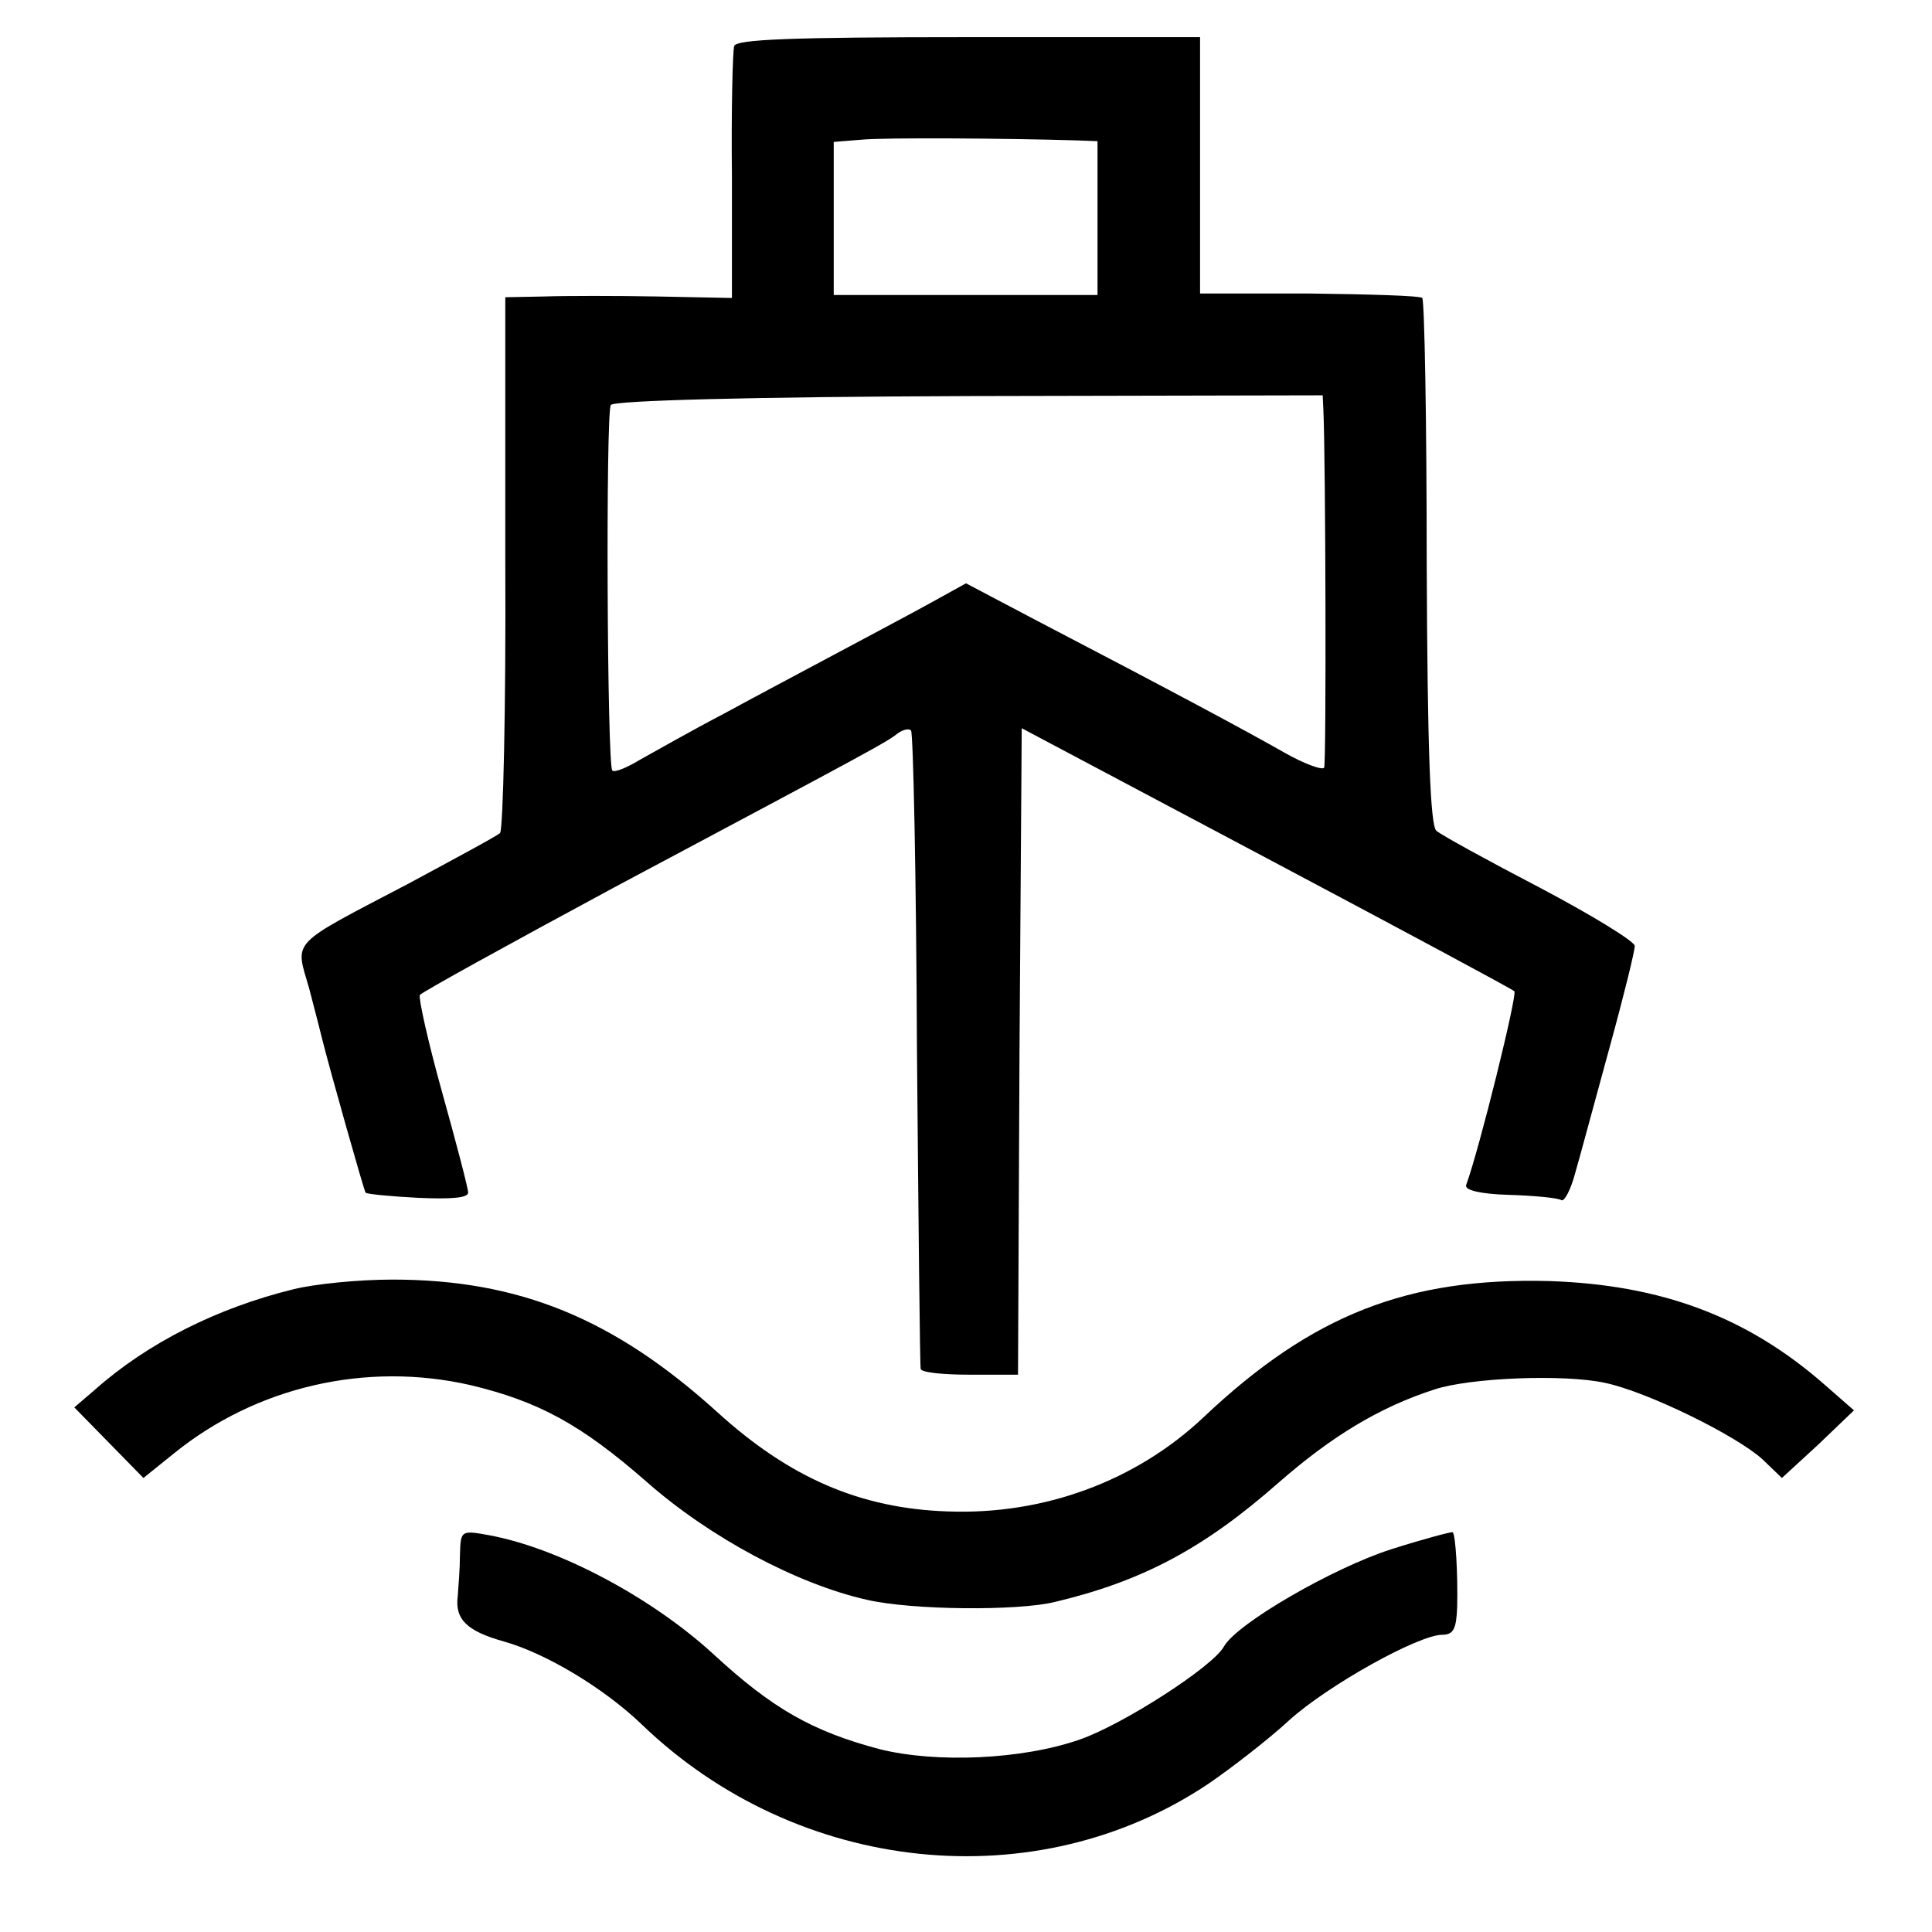 <?xml version="1.0" standalone="no"?>
<!DOCTYPE svg PUBLIC "-//W3C//DTD SVG 20010904//EN"
 "http://www.w3.org/TR/2001/REC-SVG-20010904/DTD/svg10.dtd">
<svg version="1.0" xmlns="http://www.w3.org/2000/svg"
 width="260pt" height="260pt" viewBox="0 0 260 260"
 preserveAspectRatio="xMidYMid meet">
<g transform="translate(0,260) scale(0.1,-0.1)"
fill="#000000" stroke="none">
<path d="M988 2538 c-2 -7 -4 -86 -3 -176 l0 -163 -100 2 c-55 1 -124 1 -153
0 l-52 -1 0 -357 c1 -196 -3 -359 -7 -364 -4 -4 -60 -34 -123 -68 -162 -85
-153 -75 -134 -141 8 -30 16 -62 18 -70 10 -40 56 -203 58 -205 2 -2 33 -5 71
-7 45 -2 67 0 67 7 0 6 -16 67 -35 135 -19 68 -32 127 -30 131 3 4 121 69 262
145 351 187 366 195 381 207 7 5 15 7 18 4 3 -3 7 -196 8 -429 2 -233 4 -426
5 -430 0 -5 30 -8 66 -8 l65 0 2 435 3 435 328 -174 c181 -96 332 -177 335
-180 4 -5 -47 -212 -65 -261 -2 -7 21 -12 58 -13 33 -1 65 -4 70 -7 4 -3 13
14 19 37 7 24 27 99 46 168 19 69 34 130 34 137 0 6 -57 41 -127 78 -71 37
-133 71 -140 77 -8 7 -12 104 -13 361 0 193 -3 353 -6 356 -2 3 -71 5 -152 6
l-147 0 0 172 0 173 -311 0 c-241 0 -313 -3 -316 -12z m463 -127 l26 -1 0
-103 0 -104 -177 0 -178 0 0 103 0 103 37 3 c30 3 195 2 292 -1z m330 -364 c3
-68 4 -473 1 -480 -2 -4 -27 5 -55 21 -51 29 -146 80 -334 178 l-93 49 -47
-26 c-27 -15 -82 -44 -123 -66 -41 -22 -111 -59 -155 -83 -44 -23 -95 -52
-113 -62 -18 -11 -35 -18 -38 -15 -7 7 -9 481 -2 492 4 6 189 11 482 12 l476
1 1 -21z"/>
<path d="M395 865 c-102 -25 -196 -72 -267 -135 l-28 -24 47 -48 46 -47 41 33
c111 90 259 124 399 92 92 -22 149 -53 237 -130 85 -75 203 -138 297 -159 61
-14 202 -15 252 -3 118 28 201 72 302 161 71 62 135 101 209 125 48 16 175 21
230 9 57 -12 177 -71 212 -103 l26 -25 49 45 48 46 -40 35 c-104 91 -219 134
-370 139 -190 5 -319 -45 -465 -183 -91 -86 -215 -132 -345 -127 -117 4 -212
45 -309 133 -140 127 -268 179 -438 179 -46 0 -105 -6 -133 -13z"/>
<path d="M619 508 c0 -18 -2 -43 -3 -56 -4 -31 12 -47 62 -61 57 -16 135 -63
186 -112 210 -202 531 -235 763 -79 32 22 81 60 108 85 52 47 174 115 206 115
15 0 19 8 20 38 1 43 -2 96 -6 100 -1 1 -39 -9 -83 -23 -78 -25 -208 -100
-225 -131 -15 -27 -136 -105 -194 -125 -77 -27 -193 -32 -269 -13 -91 24 -145
55 -224 128 -84 77 -209 143 -302 160 -38 7 -38 6 -39 -26z"/>
</g>
</svg>

